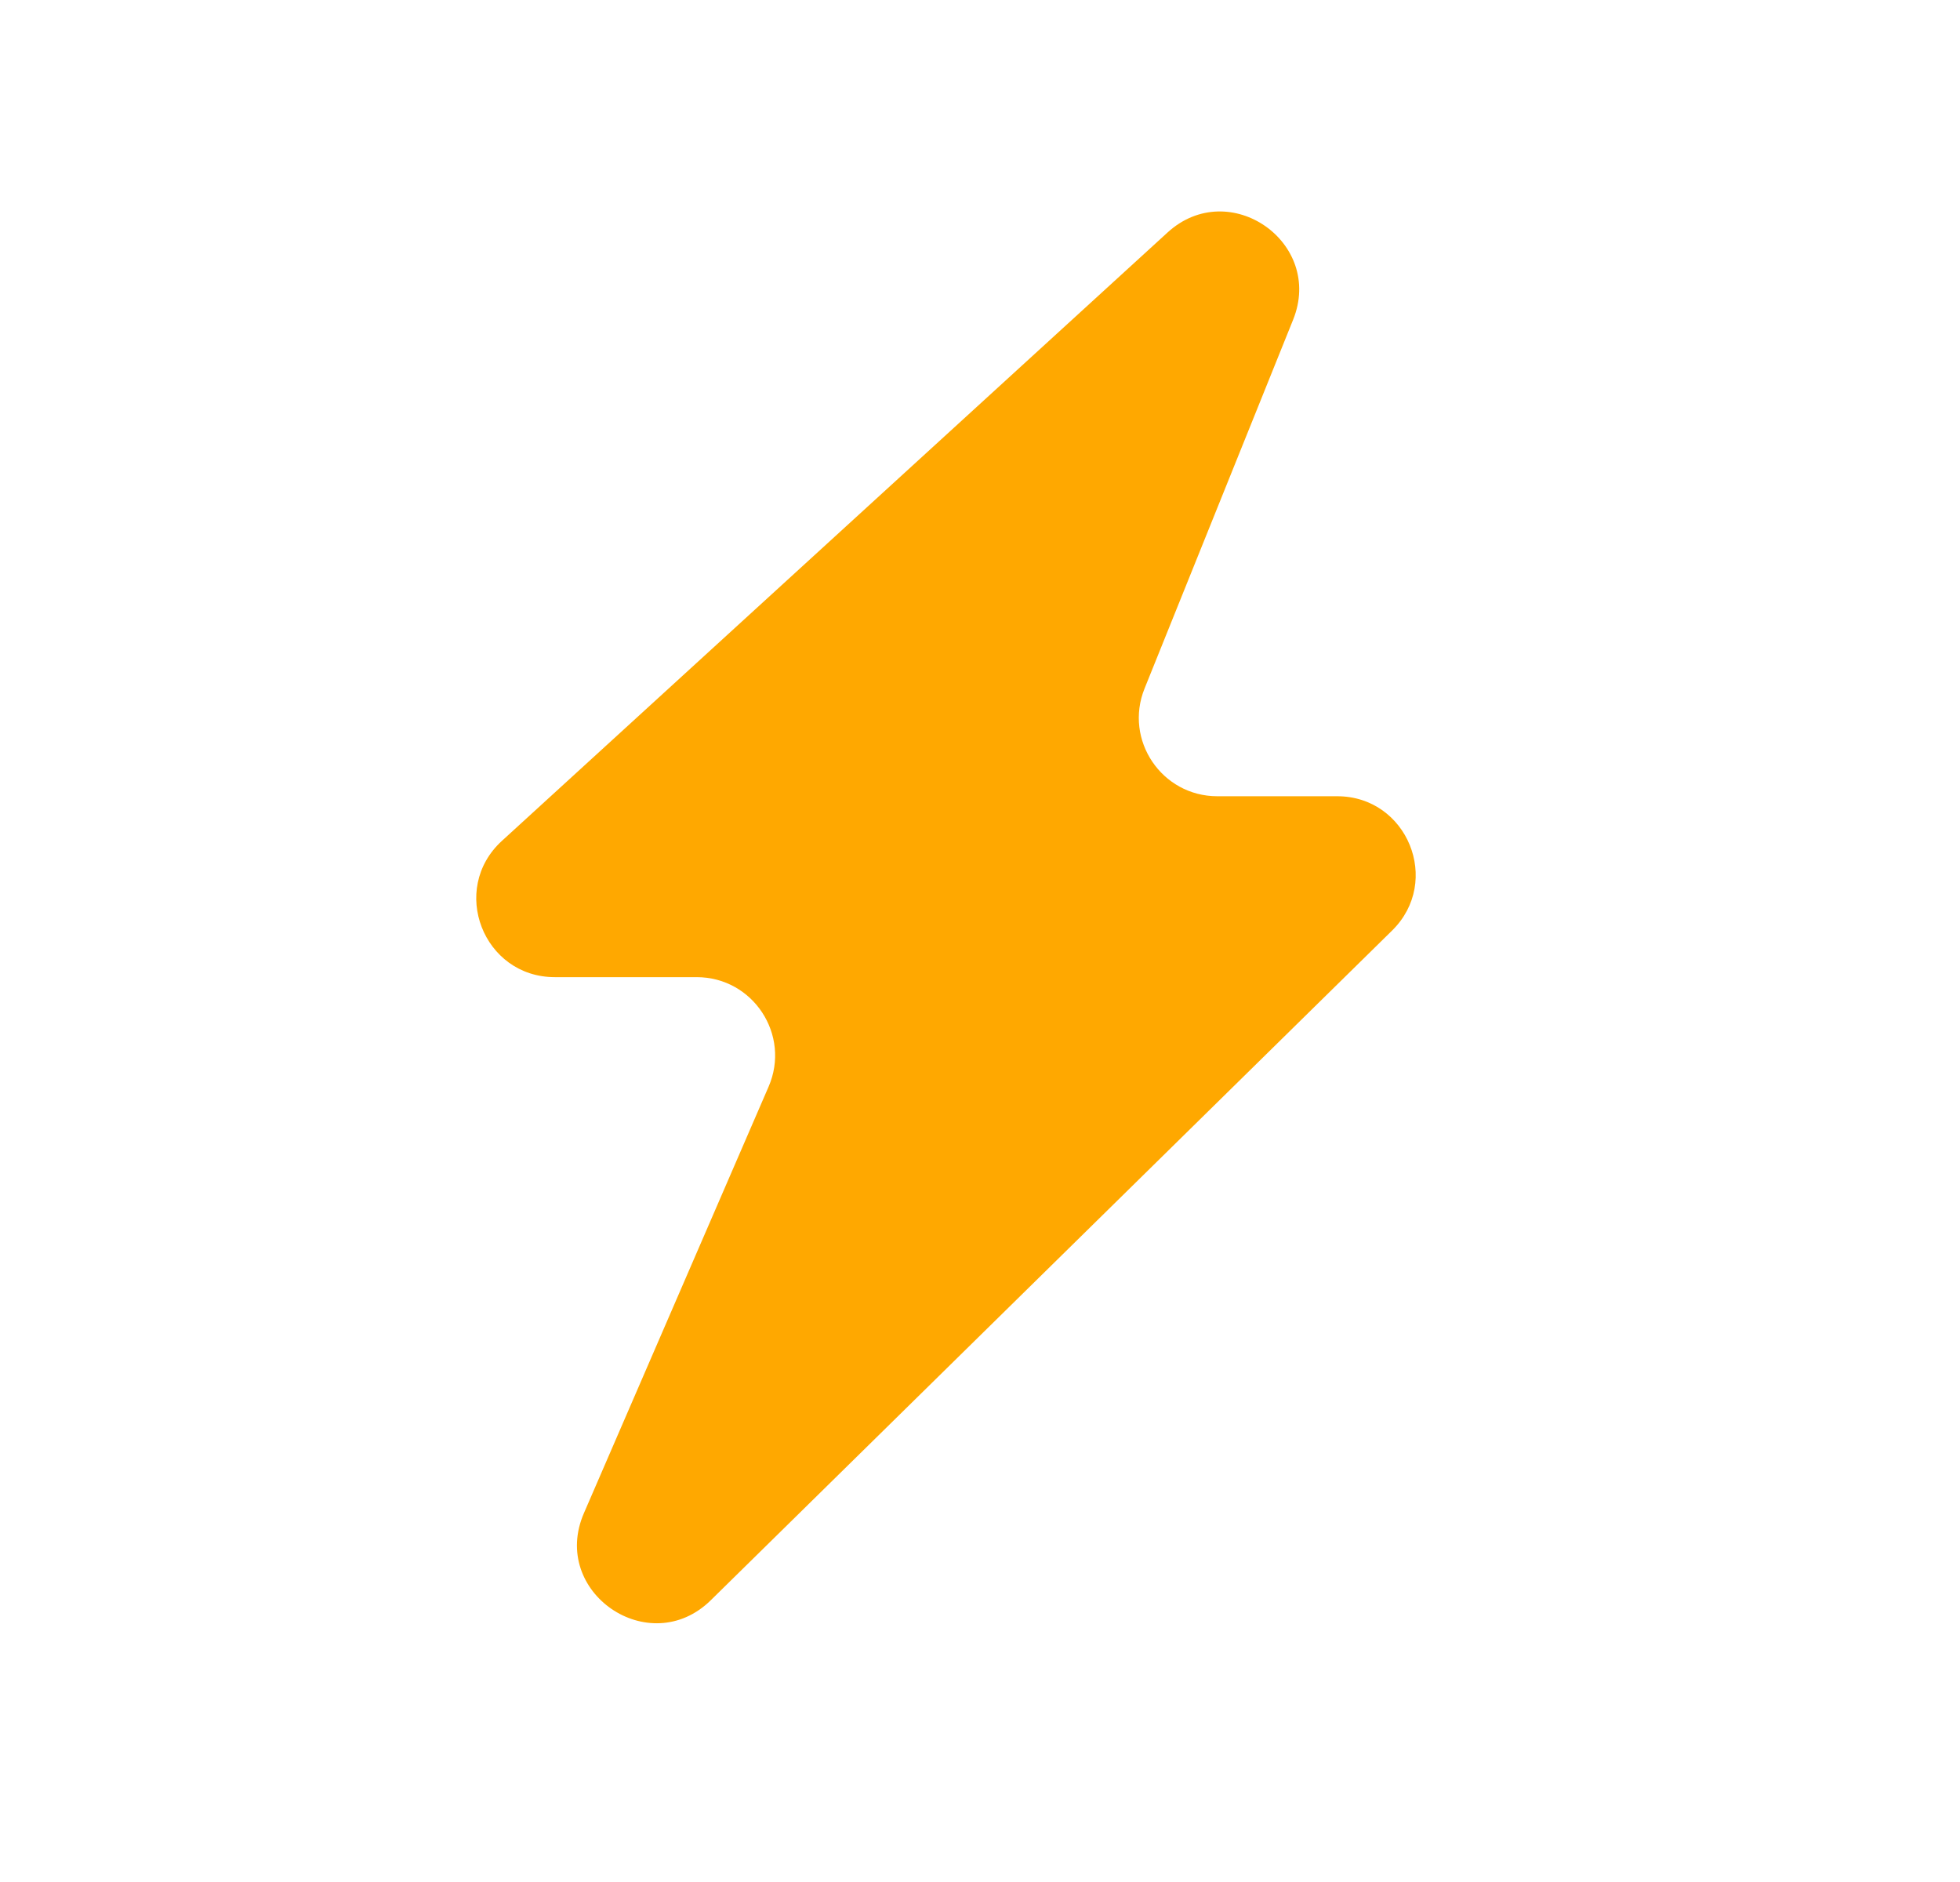 <svg width="25" height="24" viewBox="0 0 25 24" fill="none" xmlns="http://www.w3.org/2000/svg">
<g clip-path="url(#clip0_395_4406)">
<path d="M6.402 10.723L14.892 2.965C15.677 2.247 16.891 3.09 16.494 4.077L14.599 8.78C14.334 9.437 14.818 10.154 15.527 10.154H17.056C17.951 10.154 18.395 11.24 17.756 11.867L9.066 20.407C8.283 21.176 7.011 20.303 7.448 19.296L9.803 13.859C10.09 13.199 9.606 12.461 8.886 12.461H7.077C6.164 12.461 5.728 11.339 6.402 10.723Z" fill="#FFA800"/>
</g>
<defs>
<clipPath id="clip0_395_4406">
<rect width="24" height="24" fill="white" transform="translate(0.5)"/>
</clipPath>
</defs>
</svg>

